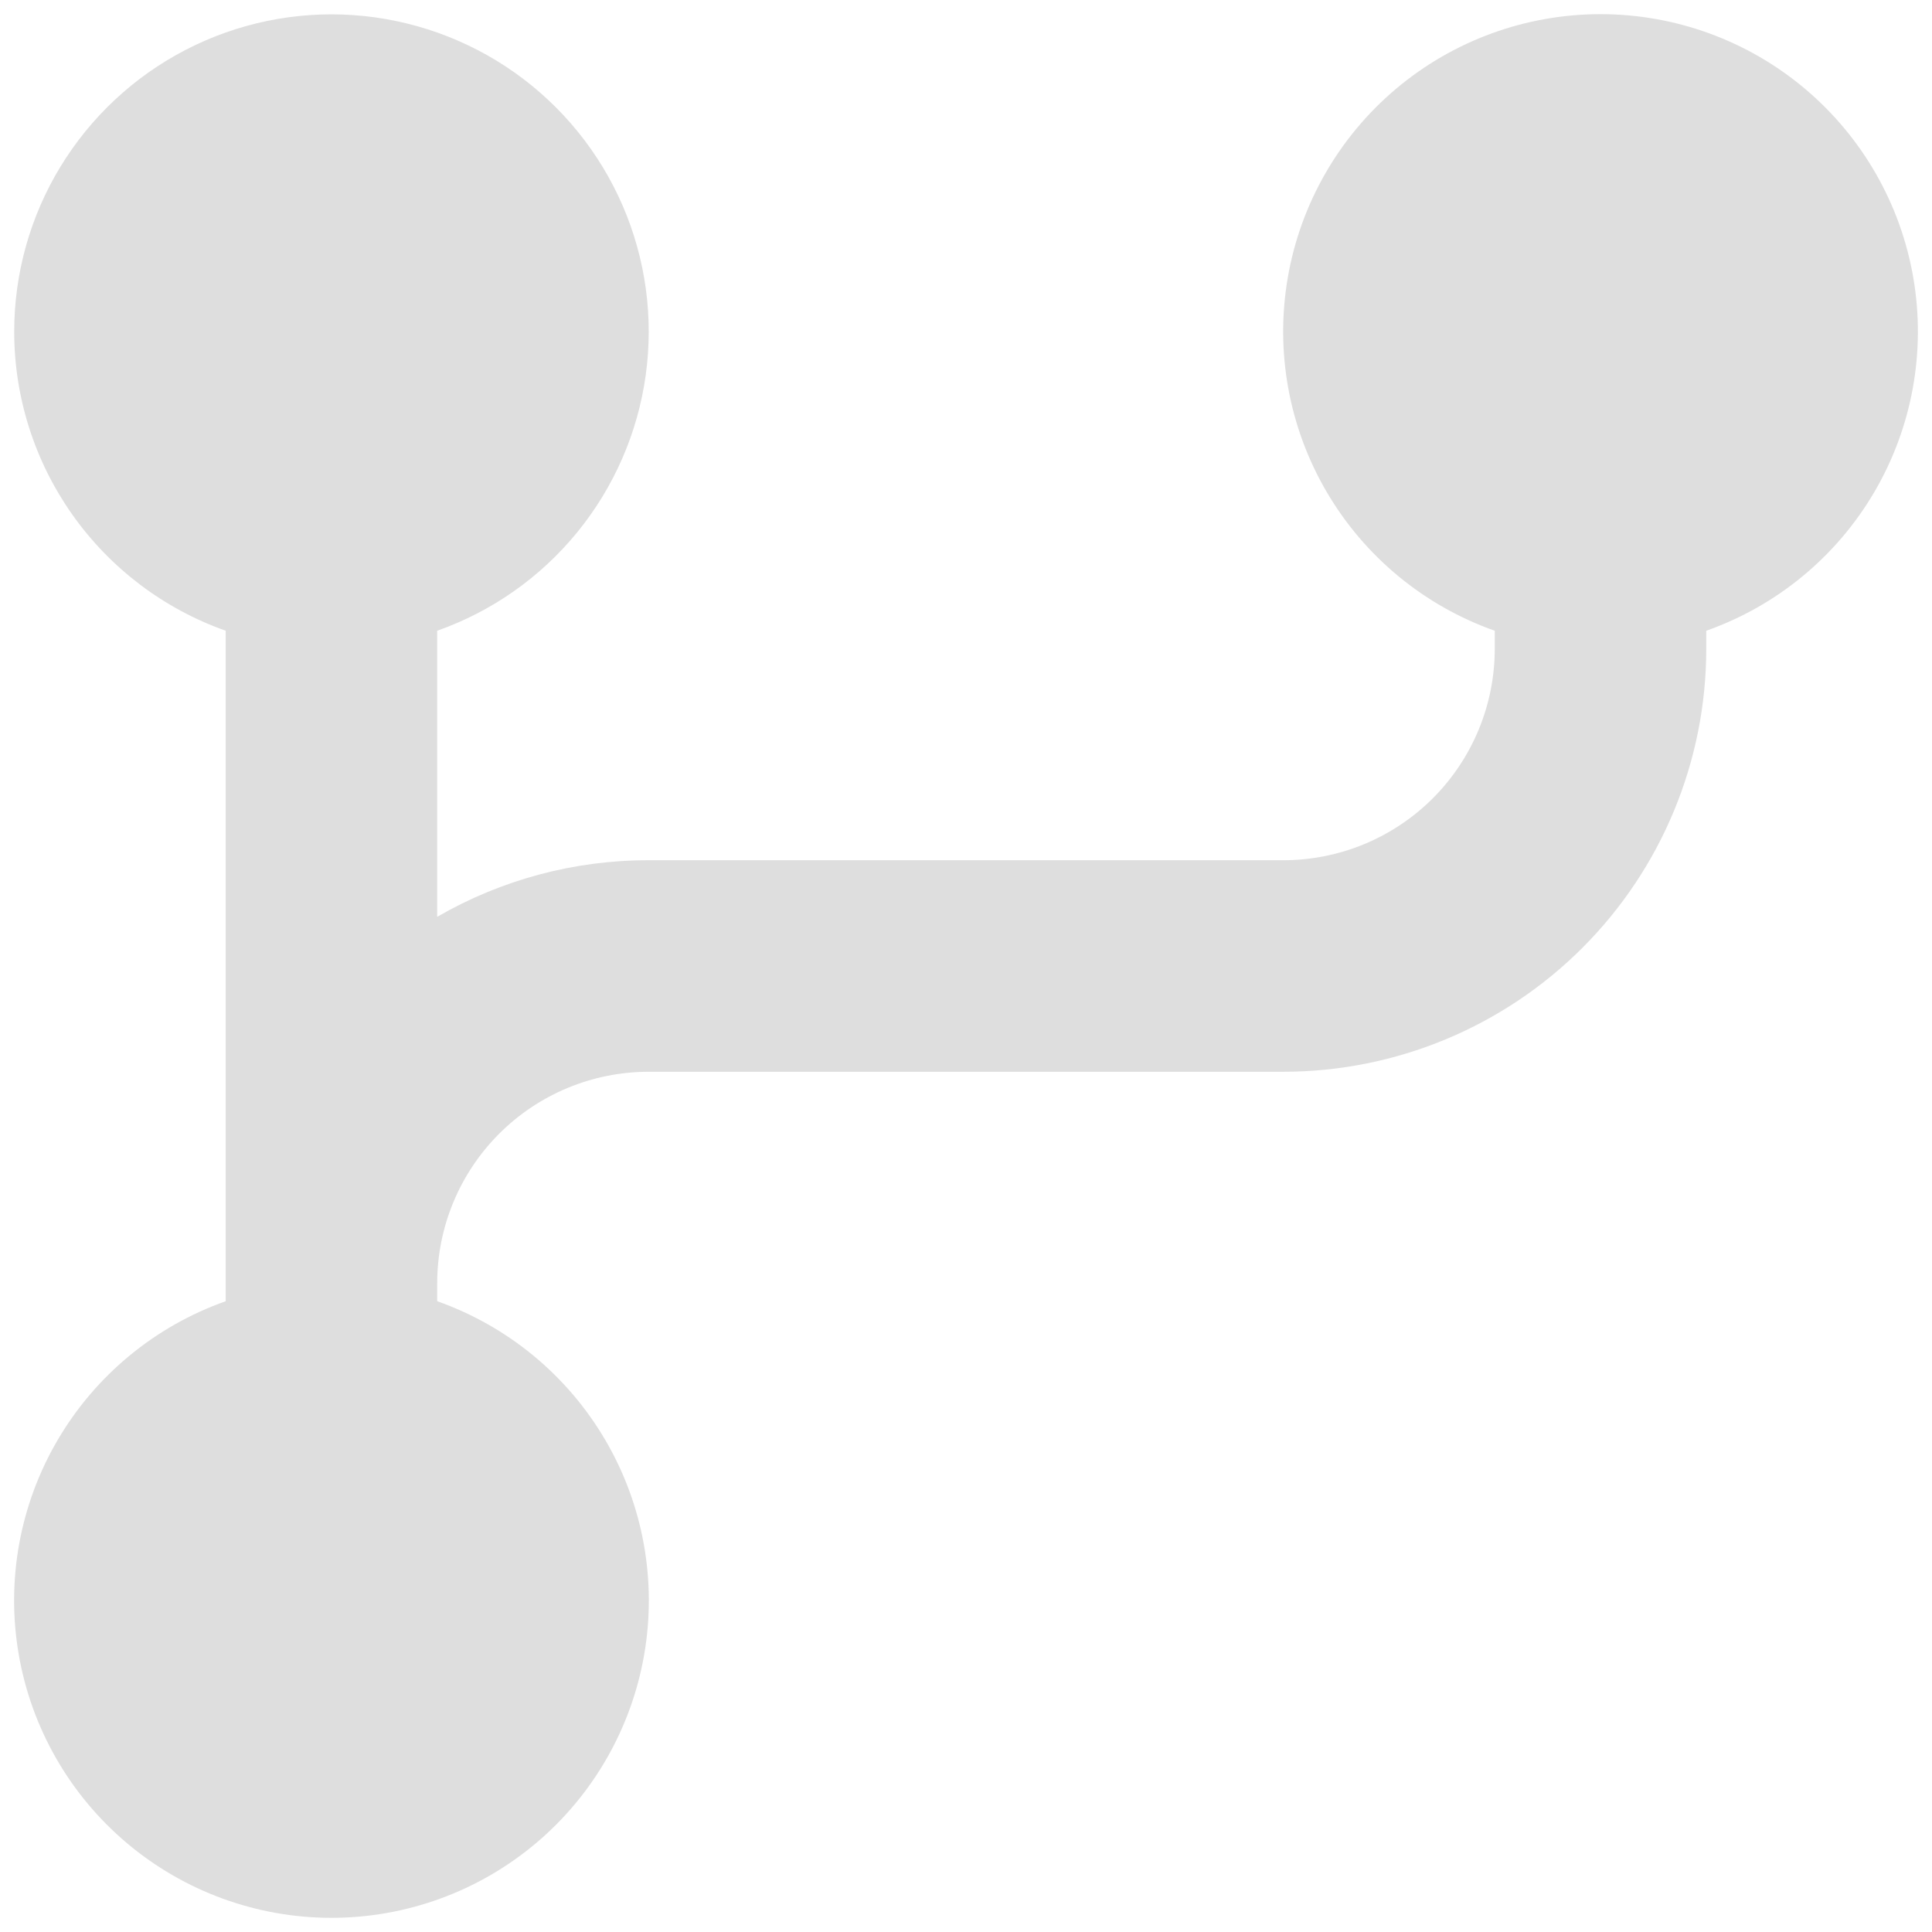 <svg width="51" height="51" viewBox="0 0 51 51" fill="none" xmlns="http://www.w3.org/2000/svg">
<path d="M0.375 8.75C0.376 7.215 0.798 5.709 1.597 4.398C2.396 3.087 3.539 2.02 4.903 1.315C6.266 0.61 7.798 0.293 9.329 0.399C10.861 0.506 12.334 1.031 13.587 1.917C14.84 2.804 15.826 4.018 16.436 5.427C17.046 6.836 17.256 8.385 17.045 9.906C16.834 11.427 16.209 12.86 15.239 14.049C14.268 15.239 12.989 16.139 11.541 16.65V24.202C13.238 23.22 15.165 22.705 17.125 22.708H33.875C35.356 22.708 36.776 22.12 37.823 21.073C38.87 20.026 39.458 18.606 39.458 17.125V16.65C37.595 15.992 36.024 14.696 35.024 12.991C34.024 11.286 33.659 9.283 33.993 7.335C34.327 5.387 35.339 3.62 36.85 2.346C38.361 1.072 40.273 0.374 42.25 0.374C44.226 0.374 46.139 1.072 47.65 2.346C49.161 3.62 50.173 5.387 50.507 7.335C50.841 9.283 50.476 11.286 49.476 12.991C48.476 14.696 46.905 15.992 45.041 16.65V17.125C45.041 20.087 43.865 22.927 41.771 25.021C39.677 27.115 36.837 28.292 33.875 28.292H17.125C15.644 28.292 14.224 28.88 13.177 29.927C12.13 30.974 11.541 32.394 11.541 33.875V34.349C13.405 35.008 14.976 36.304 15.976 38.009C16.976 39.713 17.341 41.717 17.007 43.665C16.673 45.613 15.661 47.38 14.15 48.654C12.639 49.928 10.726 50.626 8.75 50.626C6.774 50.626 4.861 49.928 3.35 48.654C1.839 47.38 0.827 45.613 0.493 43.665C0.159 41.717 0.524 39.713 1.524 38.009C2.524 36.304 4.095 35.008 5.958 34.349V16.65C4.325 16.072 2.911 15.002 1.911 13.587C0.911 12.173 0.374 10.482 0.375 8.75Z" fill="#DEDEDE"/>
</svg>
